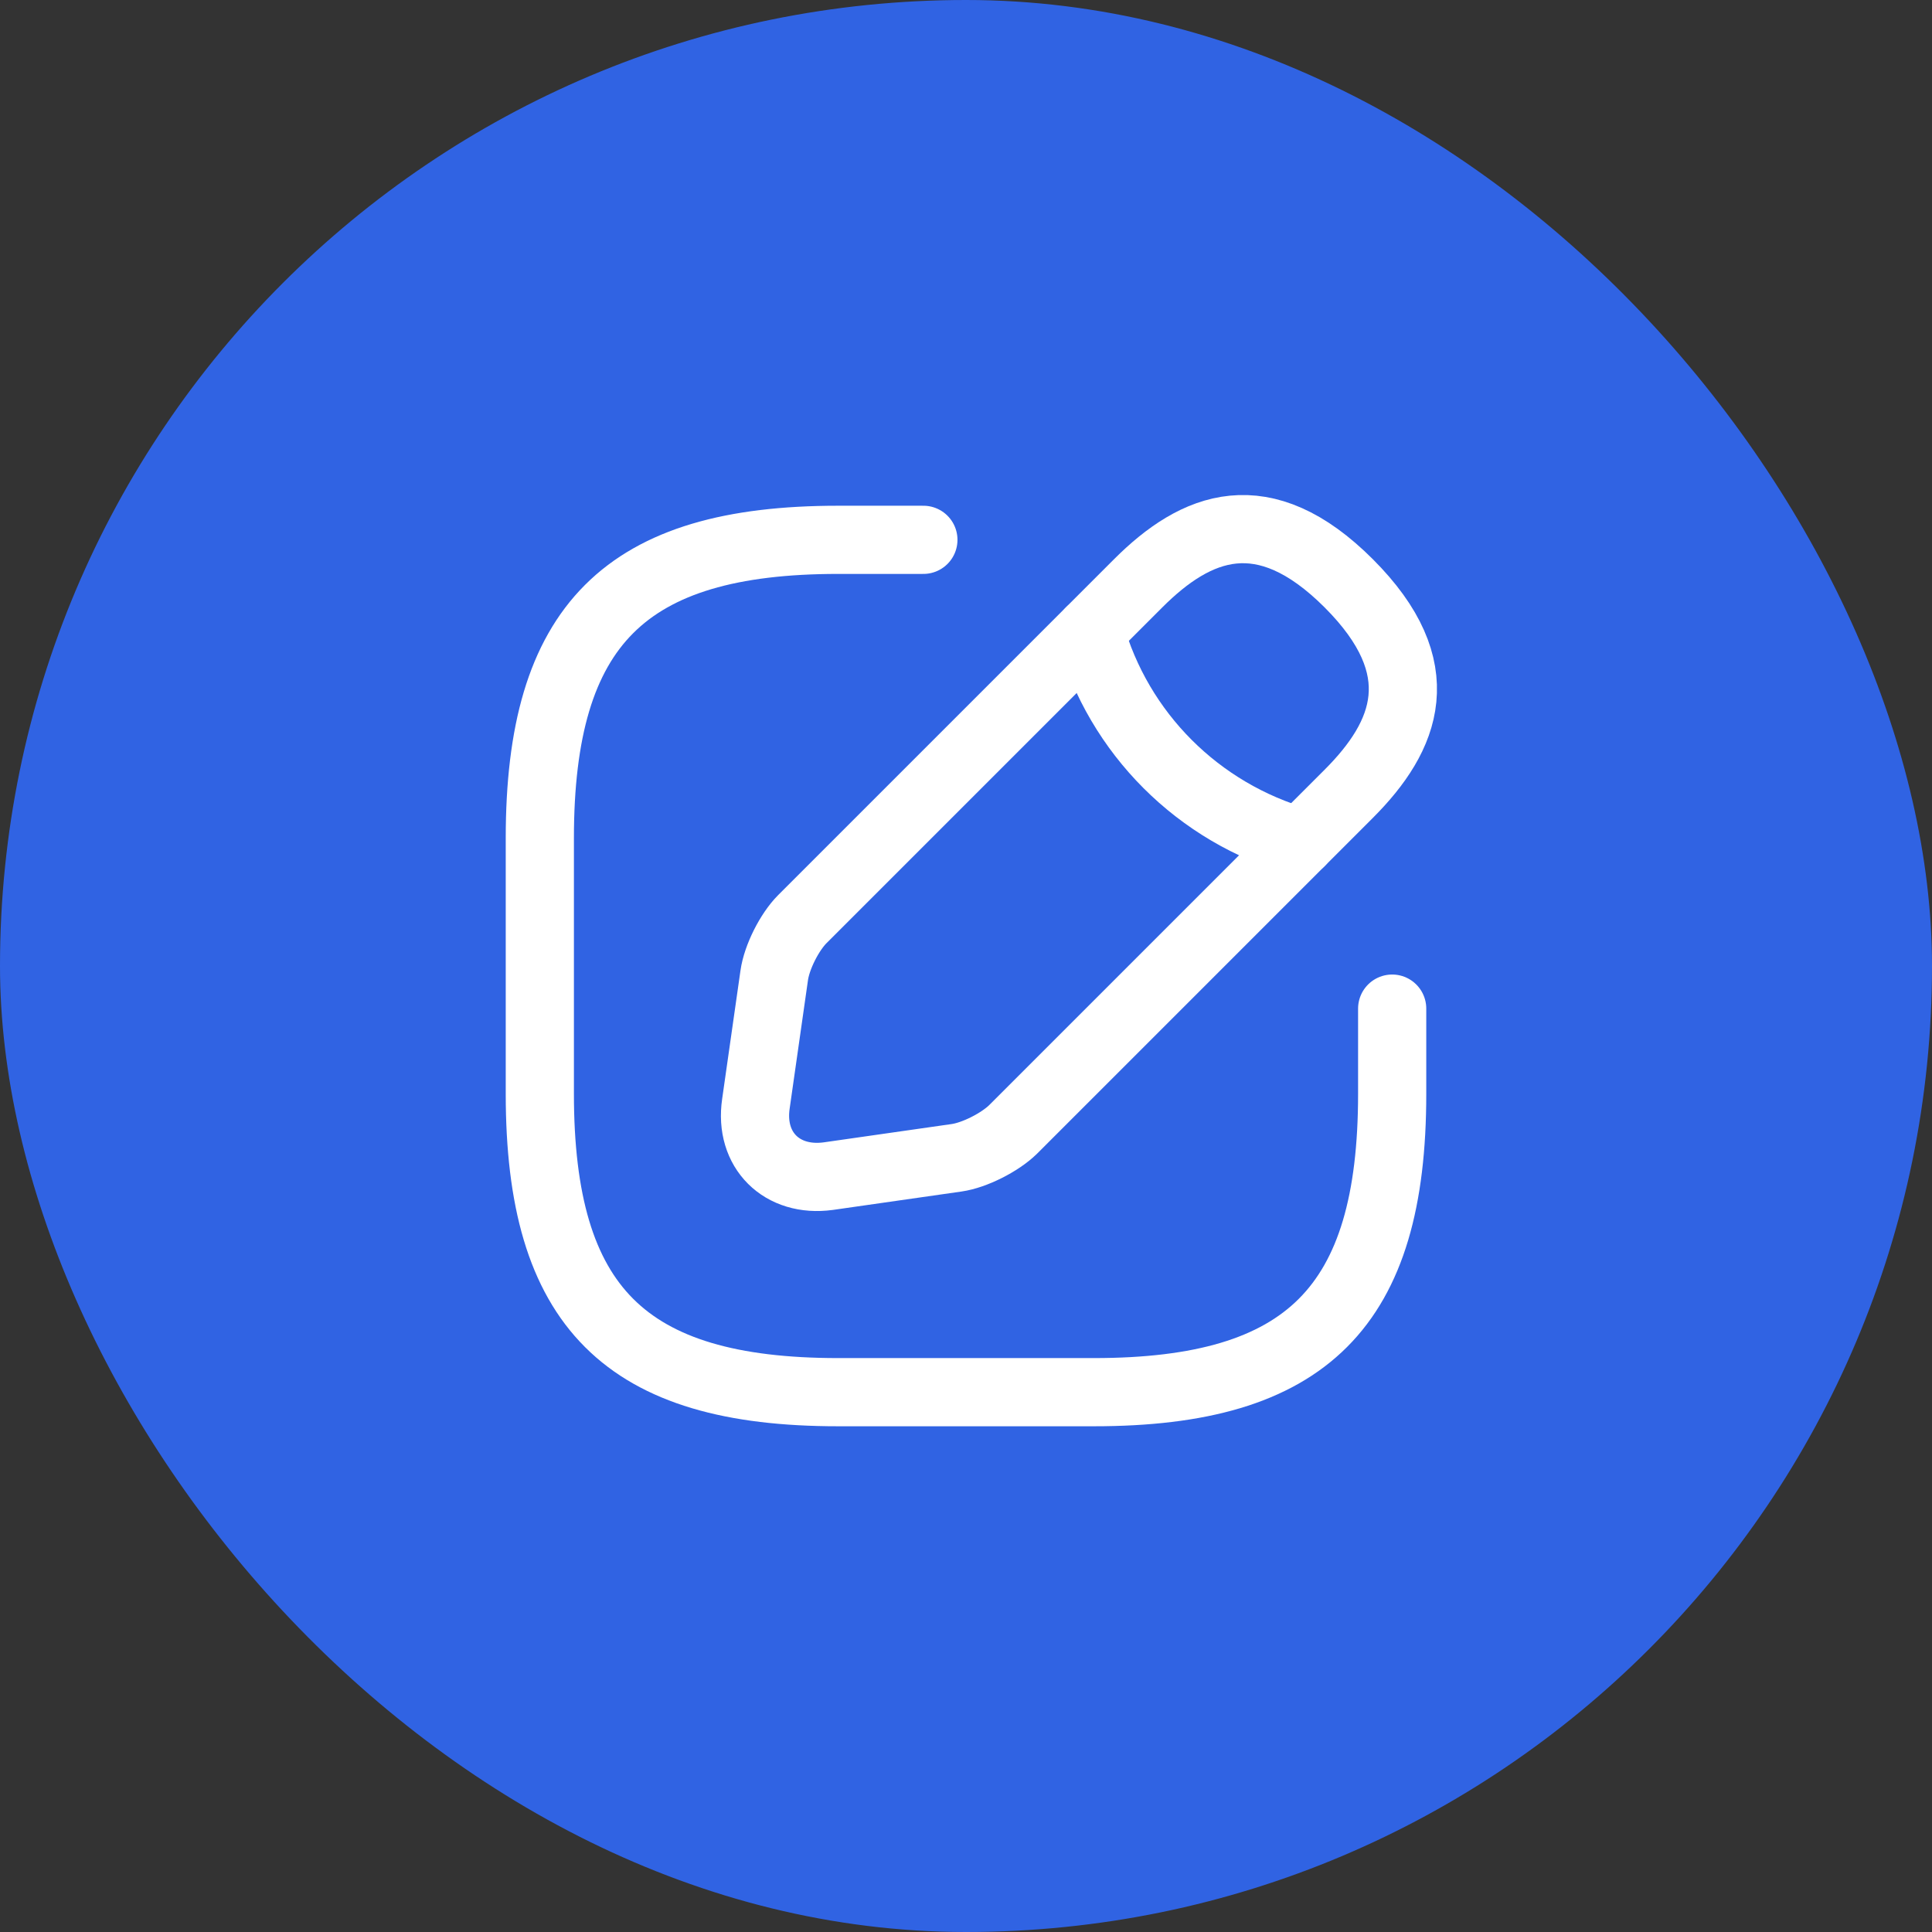 <svg width="34" height="34" viewBox="0 0 34 34" fill="none" xmlns="http://www.w3.org/2000/svg">
<rect x="0" y="0" width="34" height="34" fill="#333333" stroke="none"/>
<rect width="34" height="34" rx="17" fill="#3063E3"/>
<path d="M16.25 9.5H14.75C11 9.5 9.5 11 9.5 14.75V19.25C9.5 23 11 24.5 14.75 24.5H19.25C23 24.5 24.5 23 24.5 19.25V17.75" stroke="white" stroke-width="1.2" stroke-linecap="round" stroke-linejoin="round"/>
<path d="M20.03 10.265L14.12 16.175C13.895 16.4 13.67 16.843 13.625 17.165L13.303 19.422C13.182 20.24 13.76 20.81 14.578 20.698L16.835 20.375C17.15 20.33 17.593 20.105 17.825 19.88L23.735 13.97C24.755 12.95 25.235 11.765 23.735 10.265C22.235 8.765 21.05 9.245 20.03 10.265Z" stroke="white" stroke-width="1.2" stroke-miterlimit="10" stroke-linecap="round" stroke-linejoin="round"/>
<path d="M19.183 11.113C19.685 12.905 21.087 14.307 22.887 14.818" stroke="white" stroke-width="1.2" stroke-miterlimit="10" stroke-linecap="round" stroke-linejoin="round"/>
</svg>
